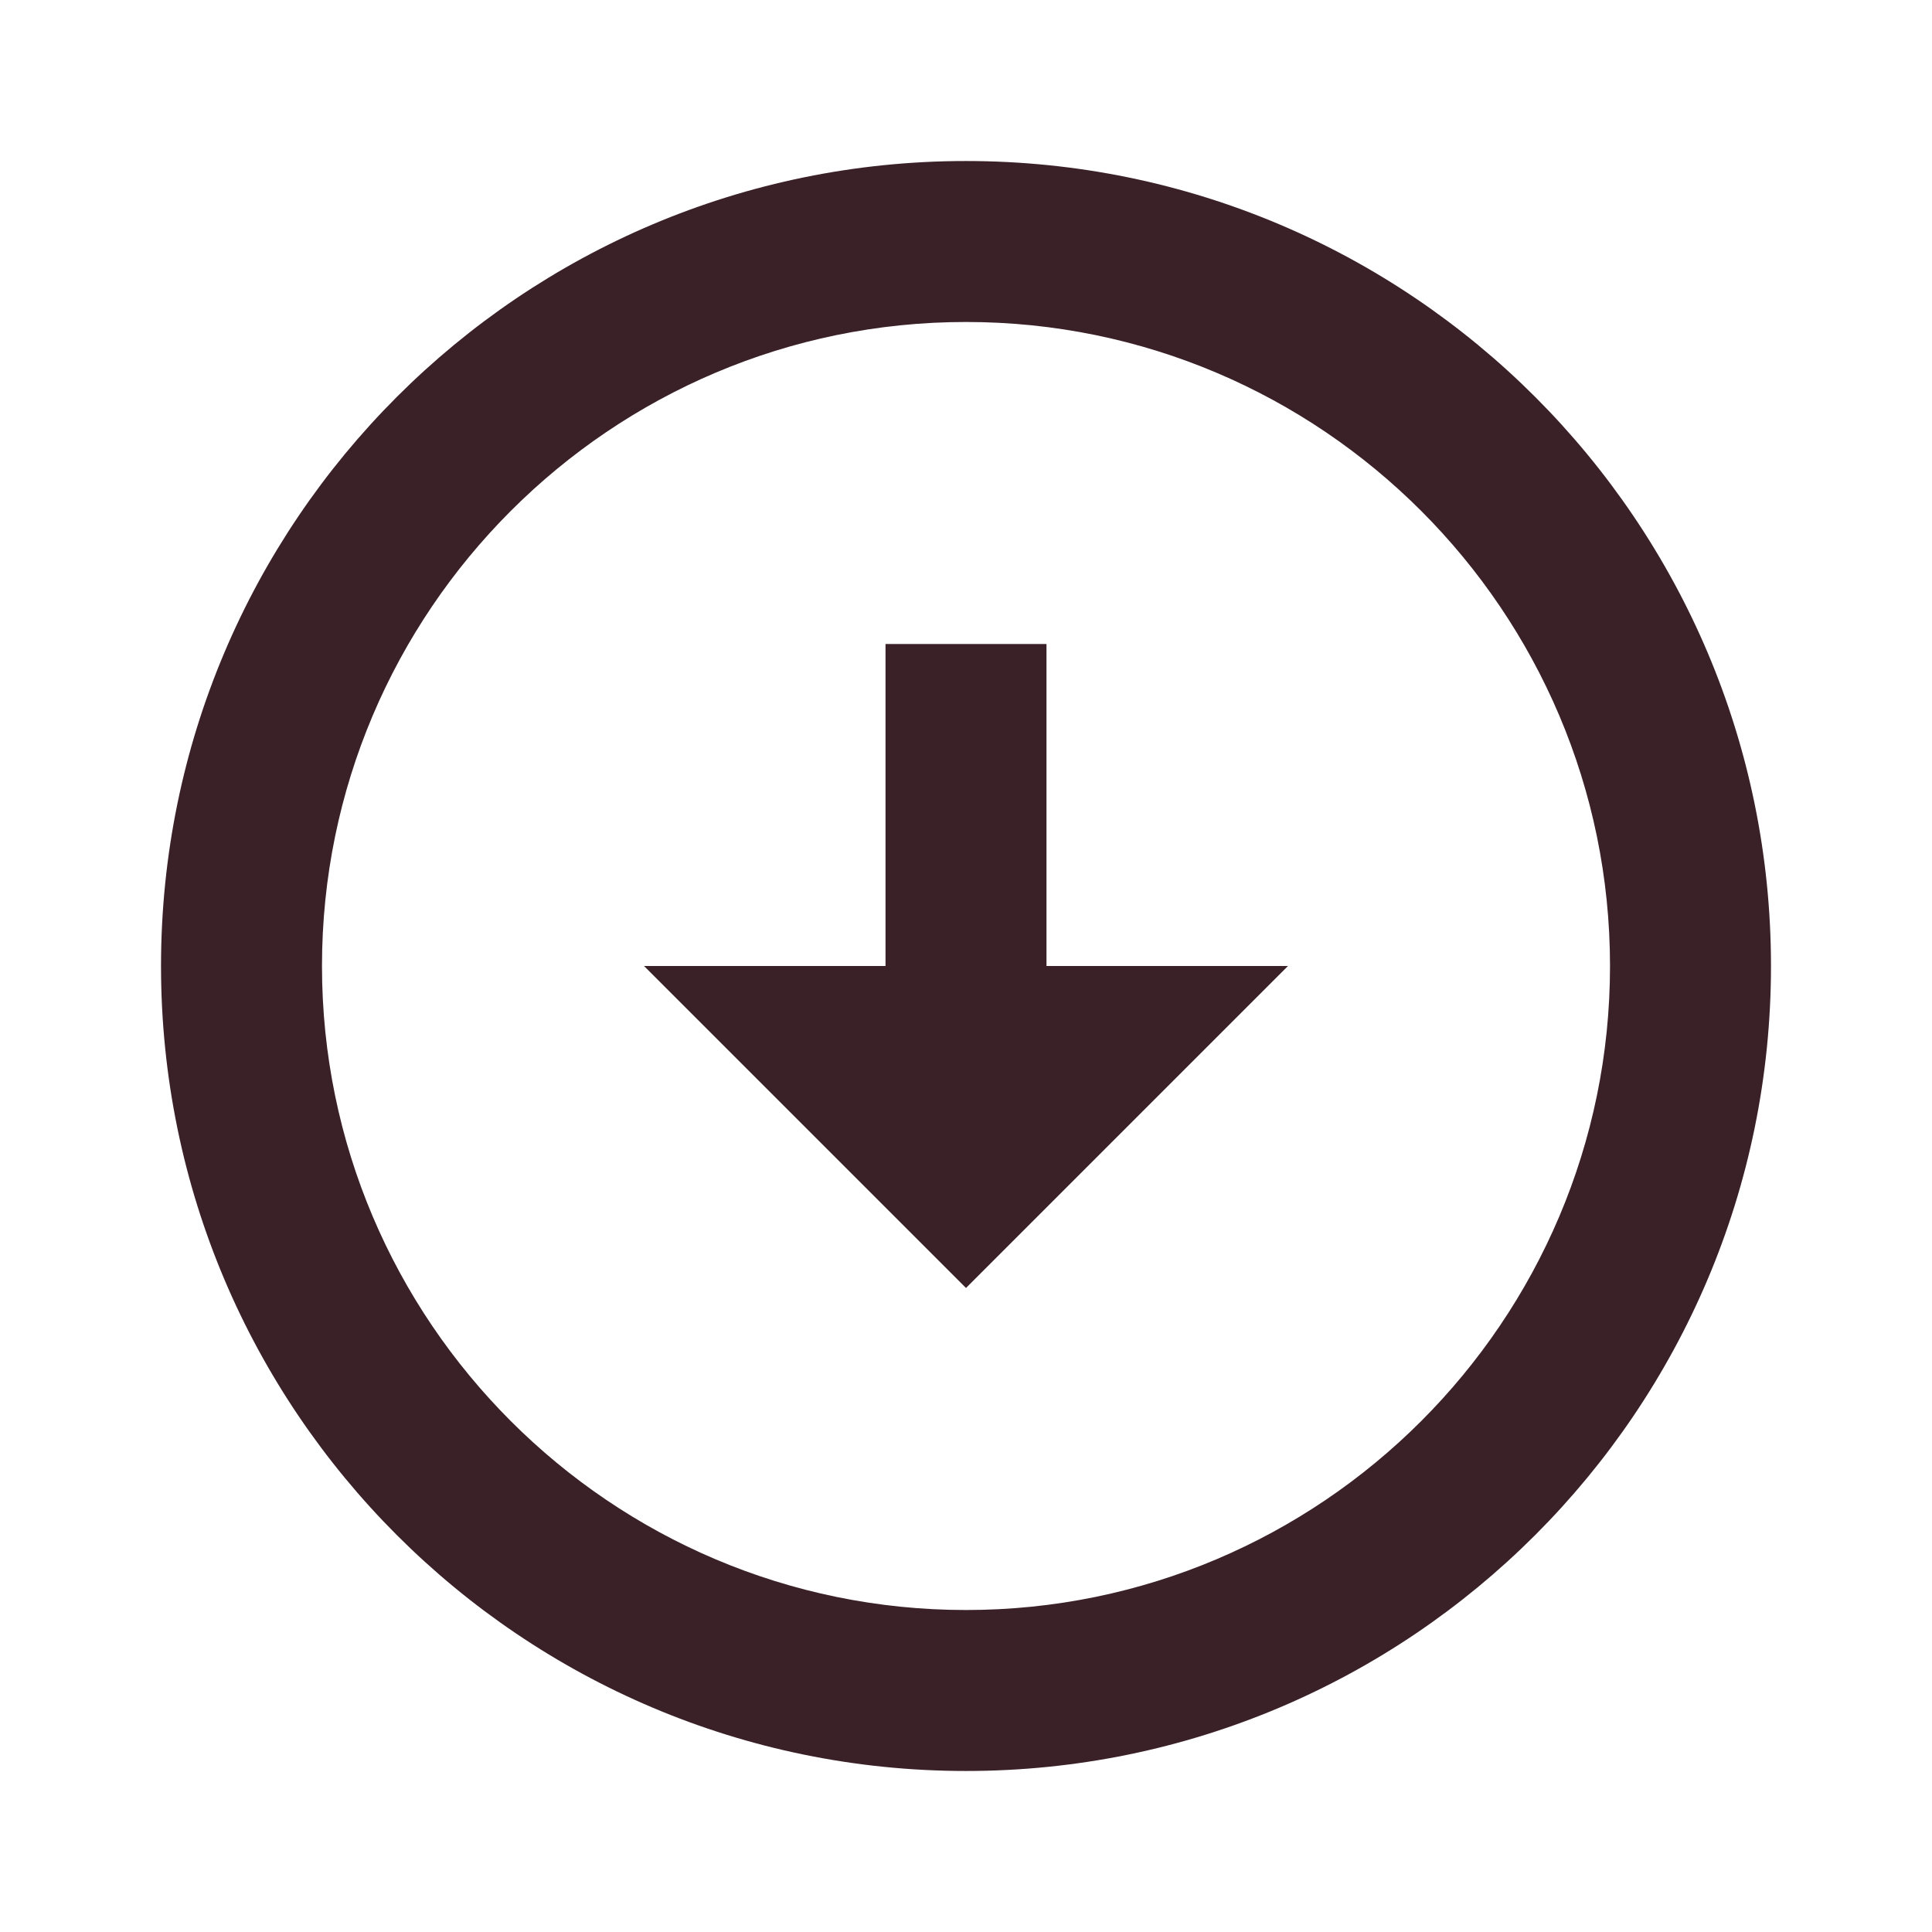 <svg width="50" height="50" viewBox="0 0 50 50" fill="none" xmlns="http://www.w3.org/2000/svg">
<g clip-path="url(#clip0_4_13)">
<path d="M25 8.333C34.188 8.333 41.667 15.812 41.667 25C41.667 34.188 34.188 41.667 25 41.667C15.812 41.667 8.333 34.188 8.333 25C8.333 15.812 15.812 8.333 25 8.333ZM25 4.167C13.5 4.167 4.167 13.5 4.167 25C4.167 36.5 13.5 45.833 25 45.833C36.5 45.833 45.833 36.5 45.833 25C45.833 13.5 36.5 4.167 25 4.167ZM27.083 25V16.667H22.917V25H16.667L25 33.333L33.333 25H27.083Z" fill="#3A2128"/>
</g>
<defs>
<clipPath id="clip0_4_13">
<rect width="50" height="50" fill="white"/>
</clipPath>
</defs>
</svg>
